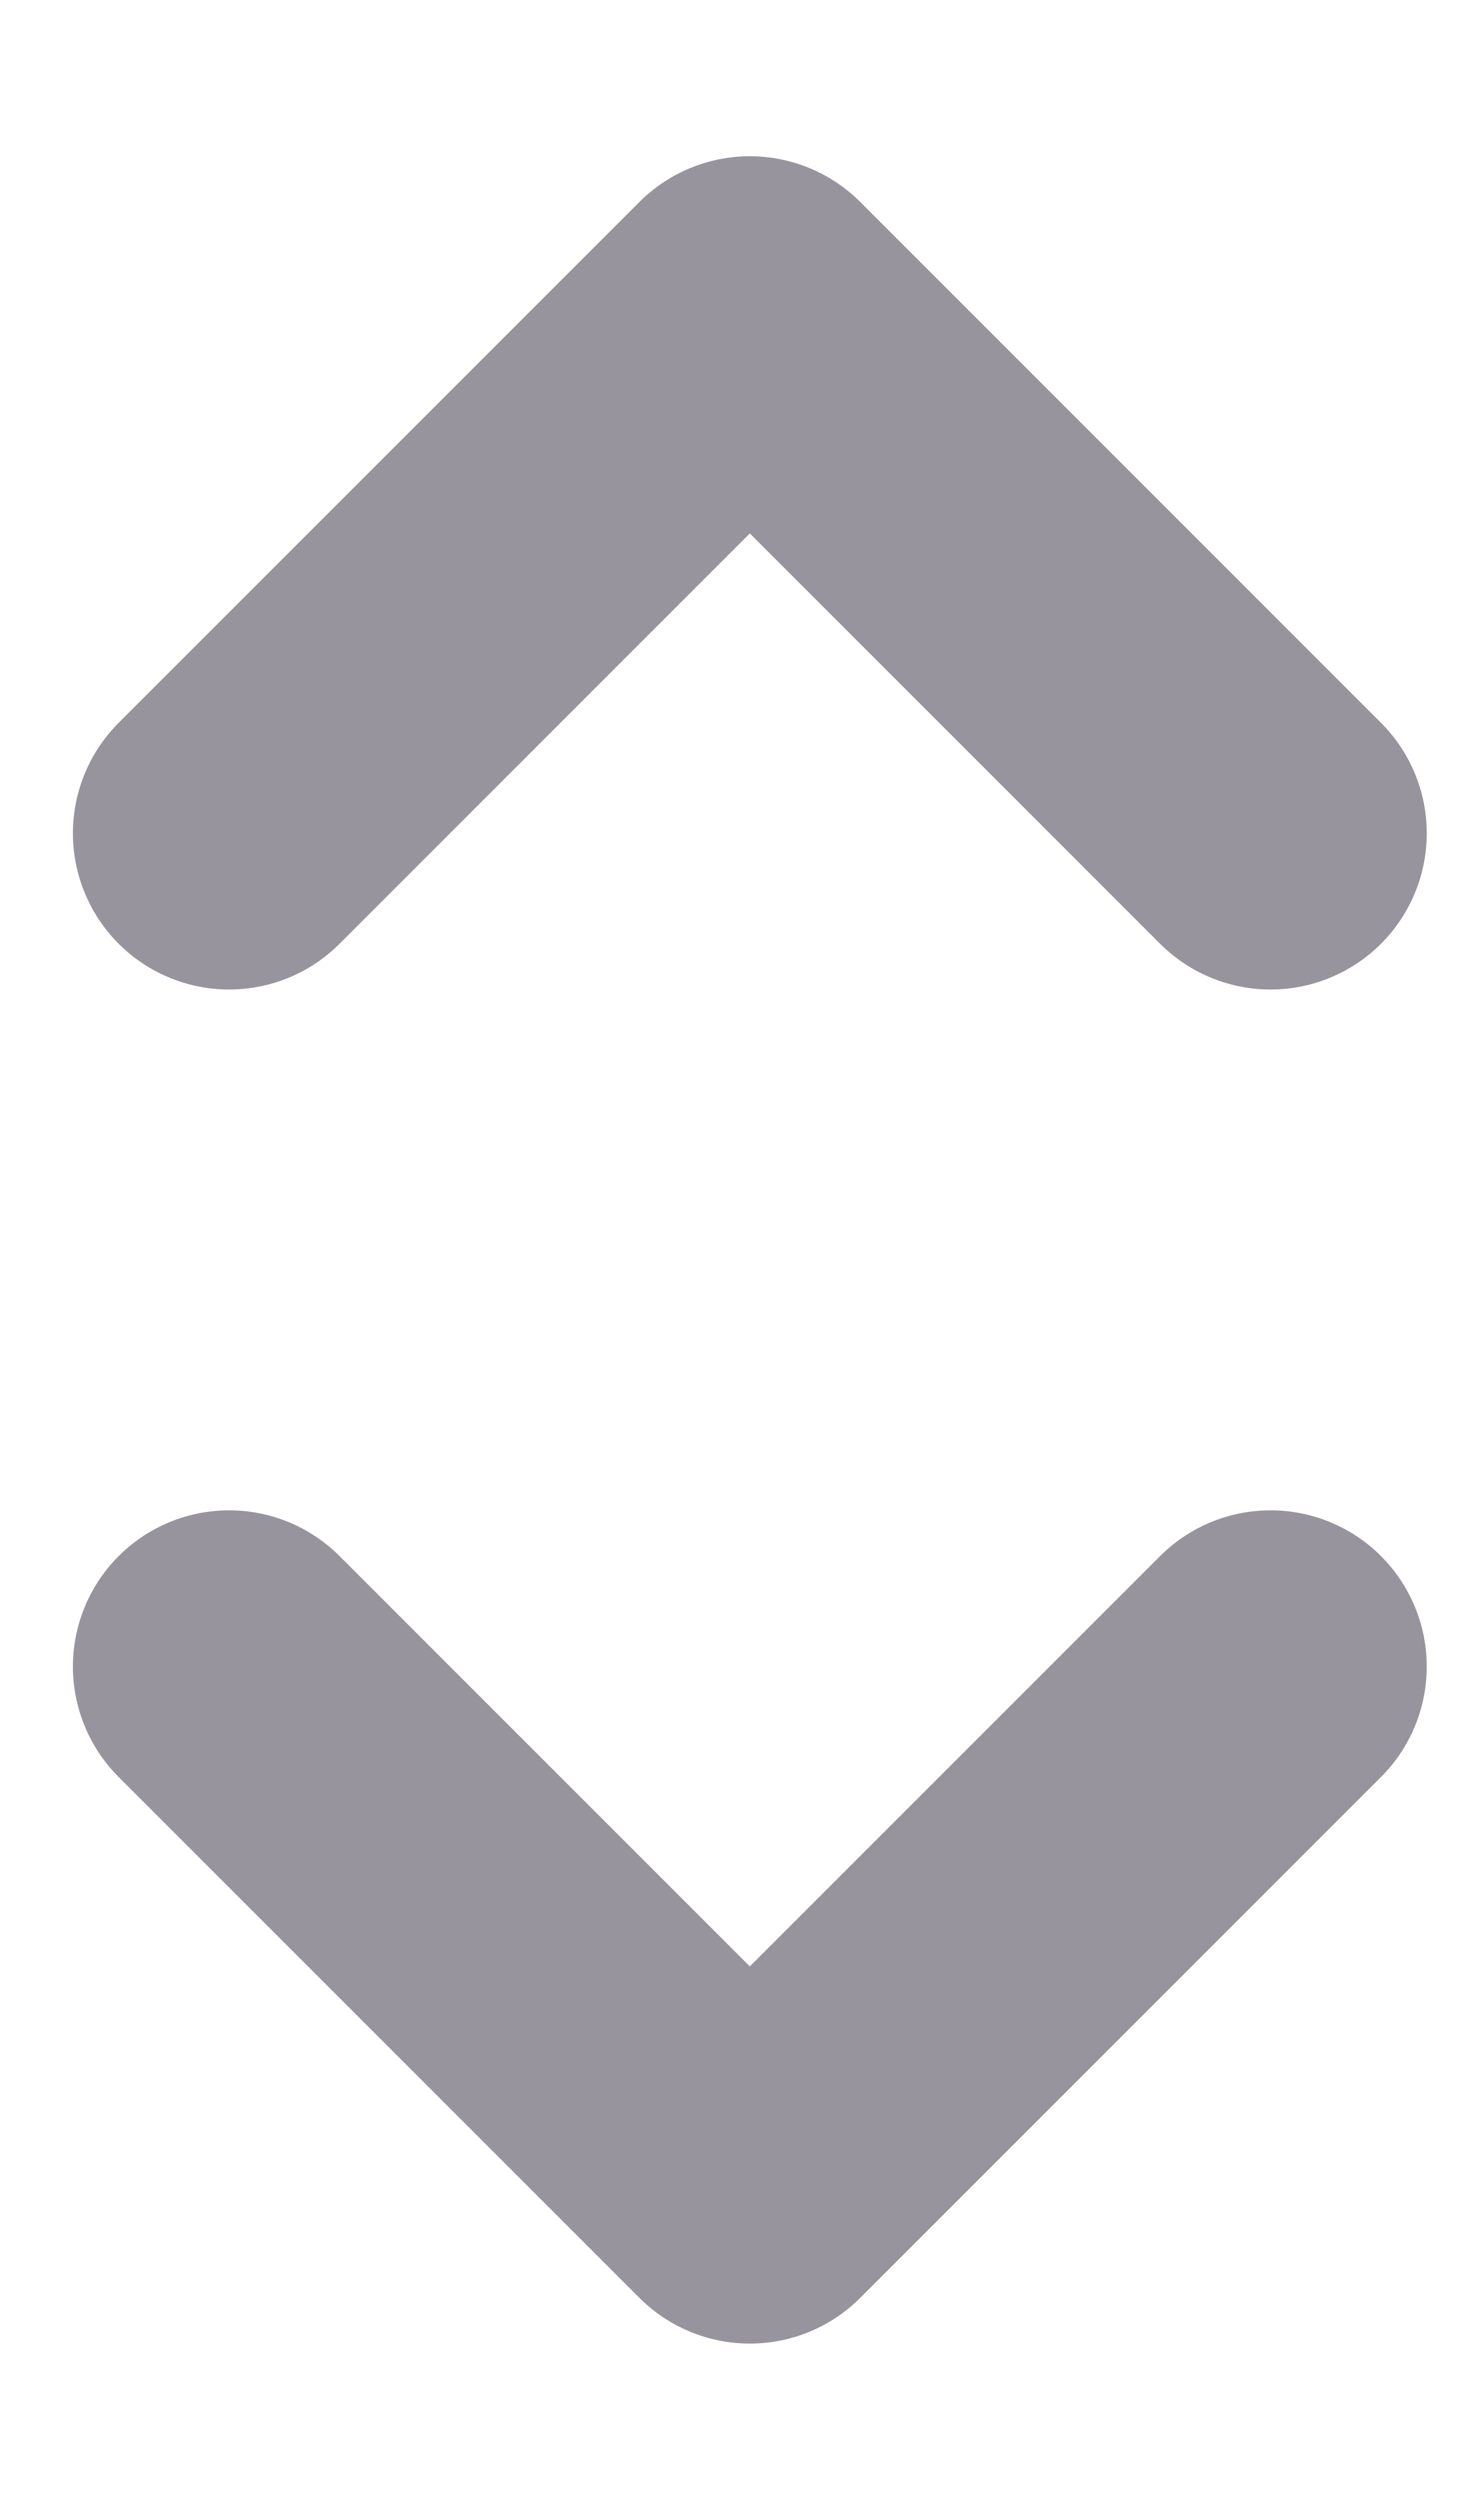 <svg width="7" height="12" viewBox="0 0 7 12" fill="none" xmlns="http://www.w3.org/2000/svg">
<path d="M1.1 8L3.6 10.5L6.1 8M1.1 4L3.6 1.5L6.1 4" stroke="#98949E" stroke-width="1.5" stroke-linecap="round" stroke-linejoin="round"/>
</svg>
